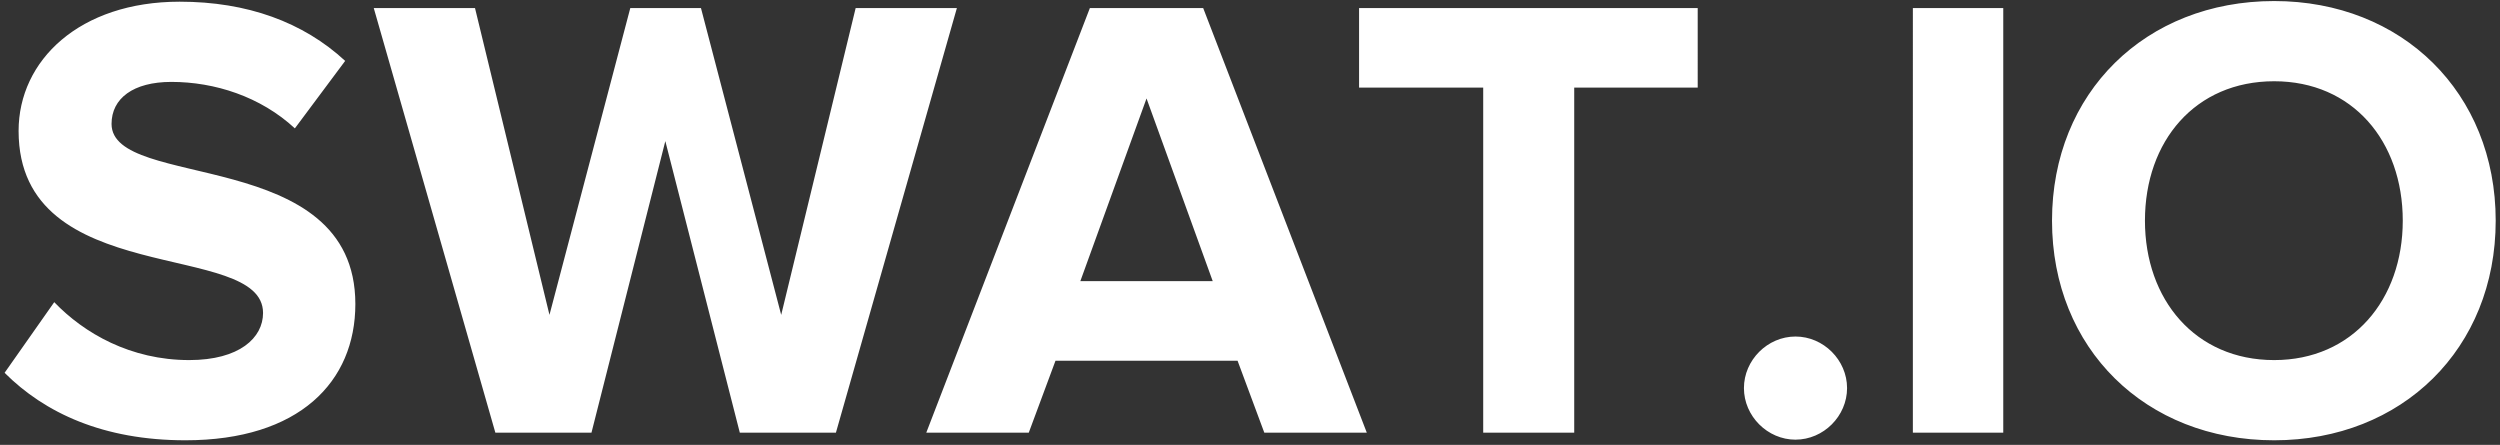 <svg width="281" height="50" viewBox="0 0 281 50" xmlns="http://www.w3.org/2000/svg"><rect x="0" y="0" width="281" height="50" fill="#333333" stroke="none"/><title>SWAT .IO</title><desc>Created with Sketch.</desc><path d="M20.837 49.488c12.808 0 19.105-6.583 19.105-15.312 0-17.816-27.404-12.736-27.404-20.25 0-2.86 2.432-4.72 6.725-4.72 4.866 0 10.017 1.645 13.88 5.222l5.654-7.584C34.074 2.48 27.777.19 20.193.19 8.96.19 2.09 6.772 2.09 14.714c0 17.96 27.477 12.164 27.477 20.464 0 2.79-2.648 5.295-8.3 5.295-6.583 0-11.806-3.005-15.17-6.51l-5.58 7.94c4.508 4.508 11.09 7.585 20.32 7.585zm73.12-.858L107.554.905H96.176l-8.37 34.488L78.788.905h-7.943L61.76 35.393 53.39.905H42.01L55.678 48.63h10.804l8.3-32.77 8.372 32.77h10.804zm59.67 0L135.237.905h-12.735L104.114 48.63h11.52l3.004-8.086h20.464l3.005 8.086h11.52zM136.31 31.6h-14.88l7.44-20.535 7.44 20.535zm40.632 17.03V9.85h13.88V.904H152.76V9.85h13.952v38.78h10.232zm24.872.787c3.148 0 5.796-2.648 5.796-5.796 0-3.147-2.648-5.795-5.796-5.795s-5.796 2.648-5.796 5.796c0 3.15 2.648 5.797 5.796 5.797zm23.352-.787V.905h-10.16V48.63h10.16zm30.45.858c14.383 0 24.9-10.303 24.9-24.685 0-14.382-10.517-24.685-24.9-24.685-14.452 0-24.97 10.303-24.97 24.685 0 14.382 10.518 24.685 24.97 24.685zm0-9.015c-8.87 0-14.524-6.798-14.524-15.67 0-8.944 5.653-15.67 14.525-15.67 8.8 0 14.454 6.726 14.454 15.67 0 8.872-5.652 15.67-14.453 15.67z" fill="#fff"/></svg>